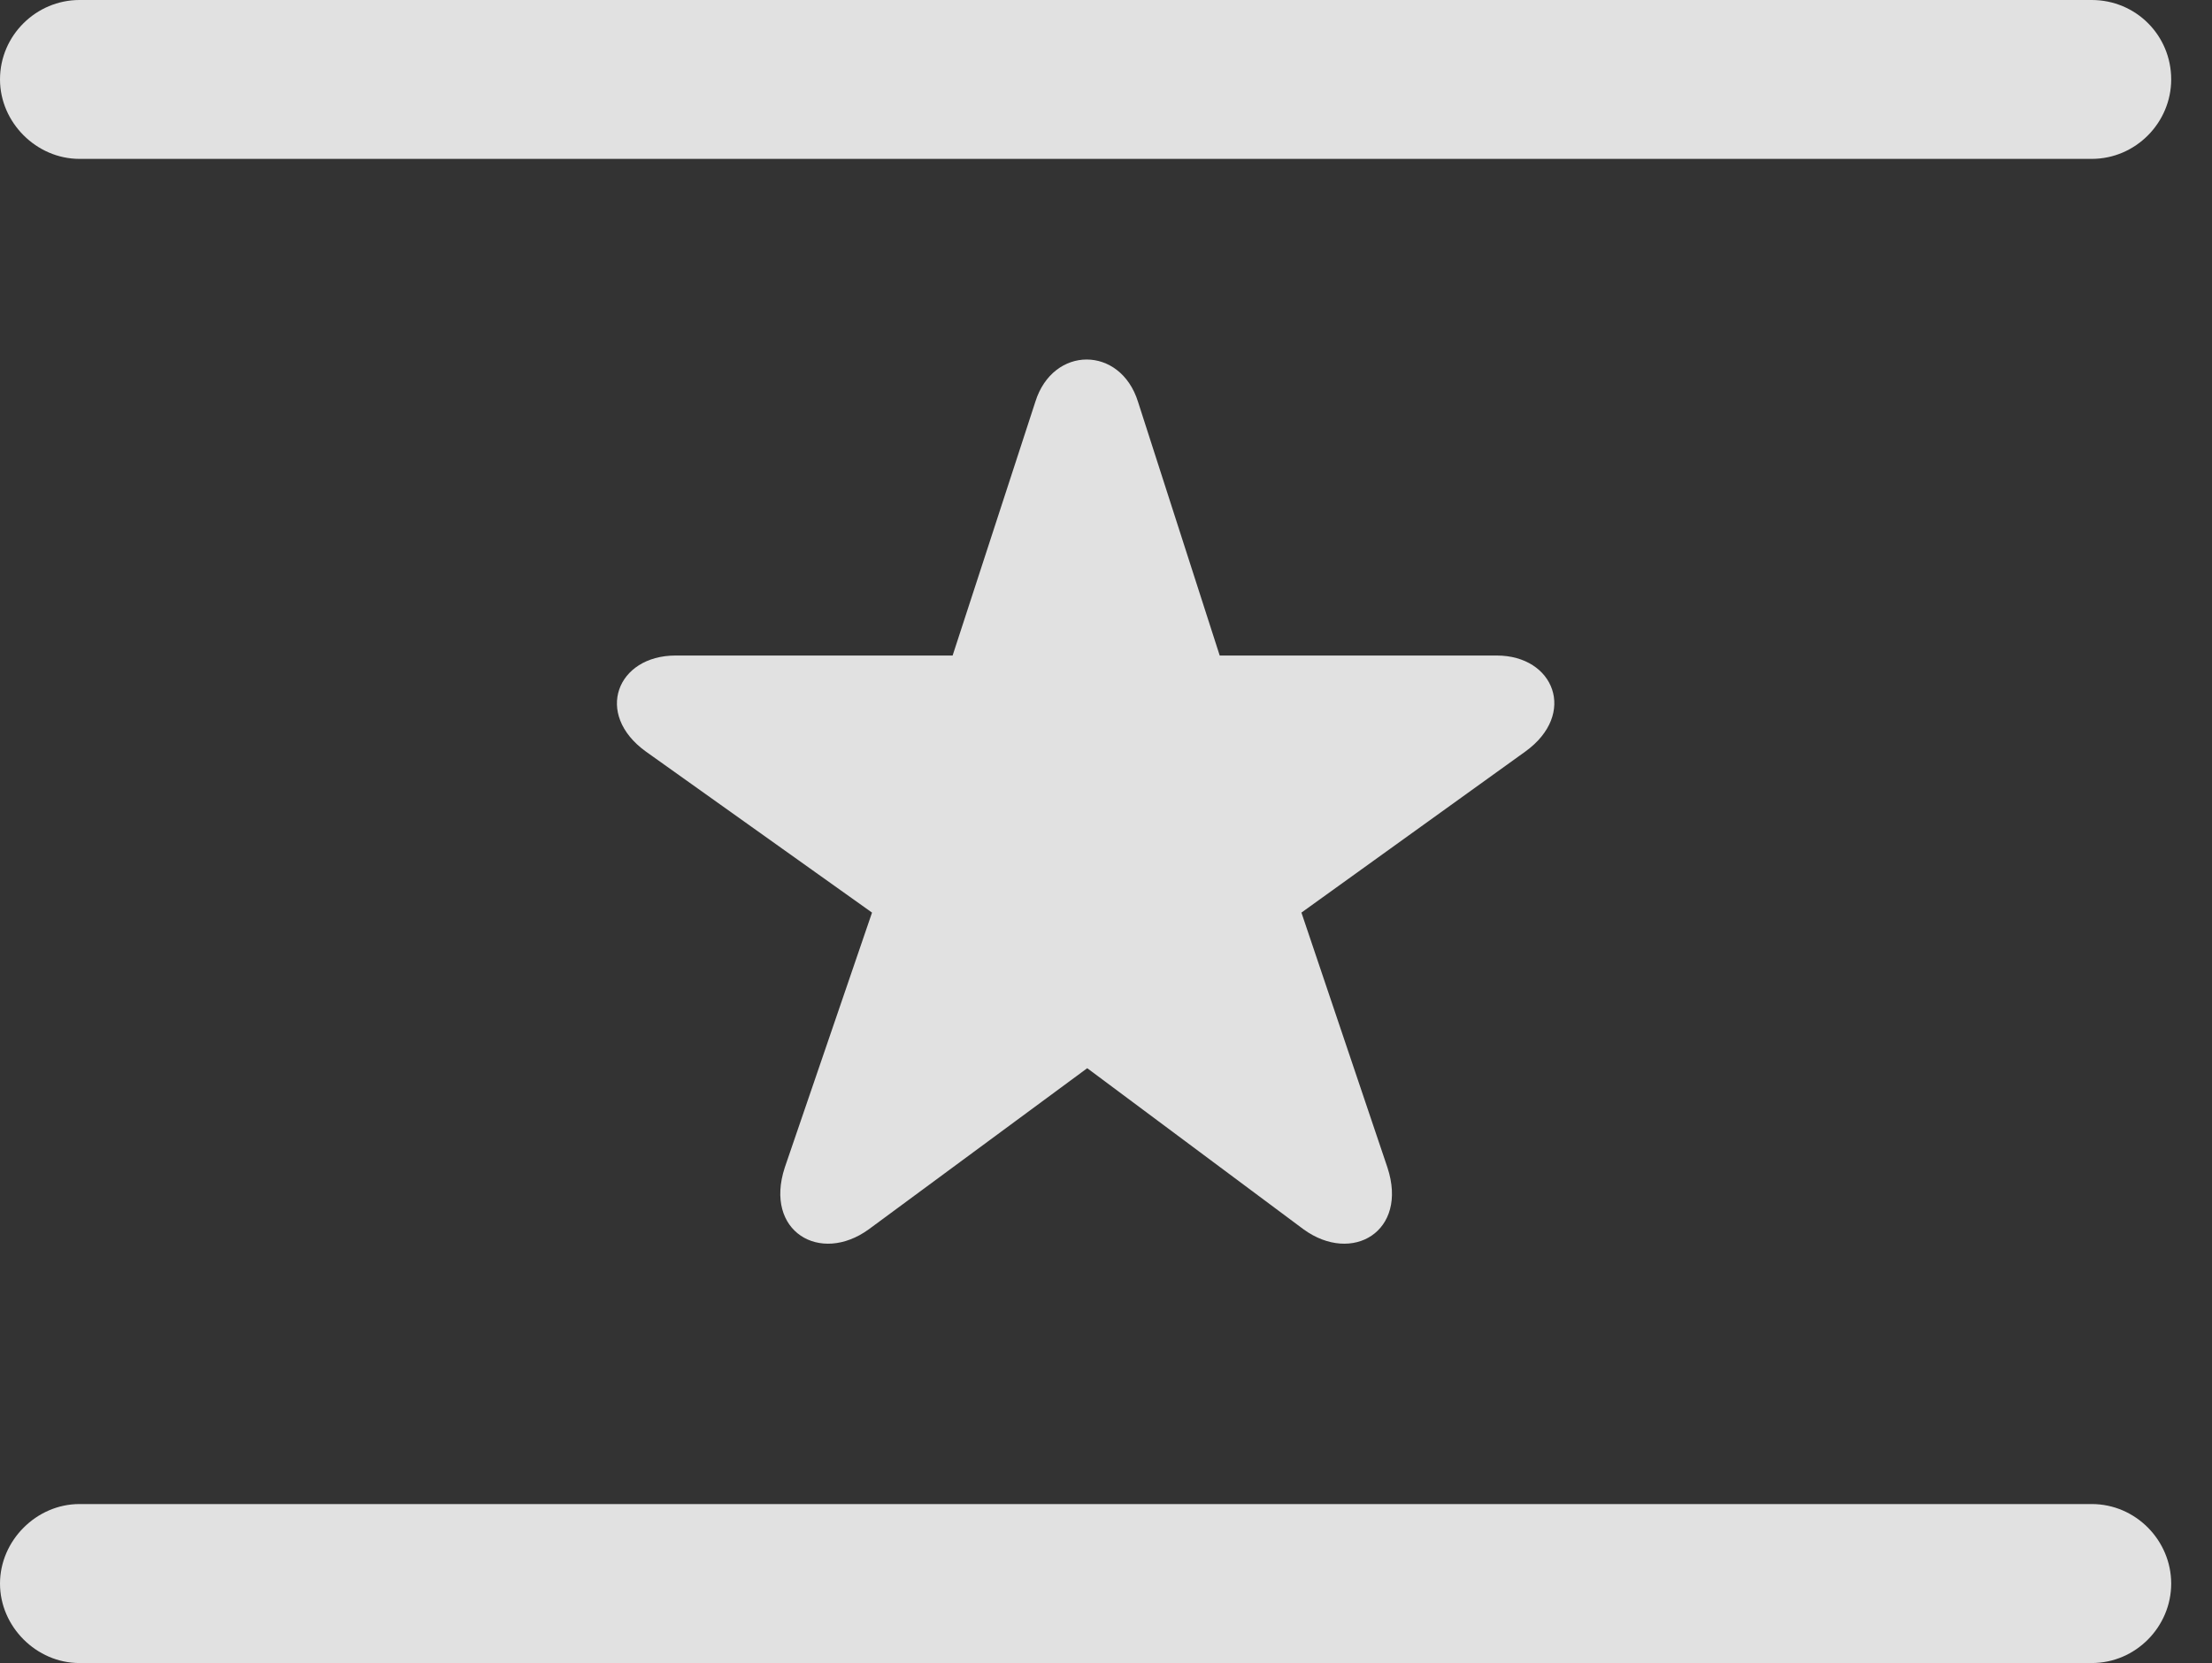 <?xml version="1.0" encoding="UTF-8"?>
<!--Generator: Apple Native CoreSVG 232.5-->
<!DOCTYPE svg
PUBLIC "-//W3C//DTD SVG 1.1//EN"
       "http://www.w3.org/Graphics/SVG/1.1/DTD/svg11.dtd">
<svg version="1.1" xmlns="http://www.w3.org/2000/svg" xmlns:xlink="http://www.w3.org/1999/xlink" width="19.57" height="14.717">
 <rect width="100%" height="100%" fill="#333333" stroke="none"/>
 <g>
  <rect height="14.717" opacity="0" width="19.57" x="0" y="0"/>
  <path d="M0 14.014C0 14.395 0.322 14.717 0.703 14.717L18.506 14.717C18.896 14.717 19.209 14.395 19.209 14.014C19.209 13.633 18.896 13.31 18.506 13.31L0.703 13.31C0.322 13.31 0 13.633 0 14.014ZM0 0.703C0 1.084 0.322 1.406 0.703 1.406L18.506 1.406C18.896 1.406 19.209 1.084 19.209 0.703C19.209 0.312 18.896 0 18.506 0L0.703 0C0.322 0 0 0.312 0 0.703Z" fill="#ffffff" fill-opacity="0.85"/>
  <path d="M7.686 10.879L9.619 9.453L11.533 10.879C11.963 11.191 12.461 10.898 12.275 10.332L11.514 8.076L13.496 6.65C13.955 6.318 13.75 5.801 13.242 5.801L10.791 5.801L10.068 3.555C9.912 3.057 9.316 3.057 9.16 3.555L8.428 5.801L5.977 5.801C5.459 5.801 5.254 6.318 5.713 6.65L7.715 8.076L6.943 10.332C6.758 10.898 7.256 11.191 7.686 10.879Z" fill="#ffffff" fill-opacity="0.85"/>
 </g>
</svg>
